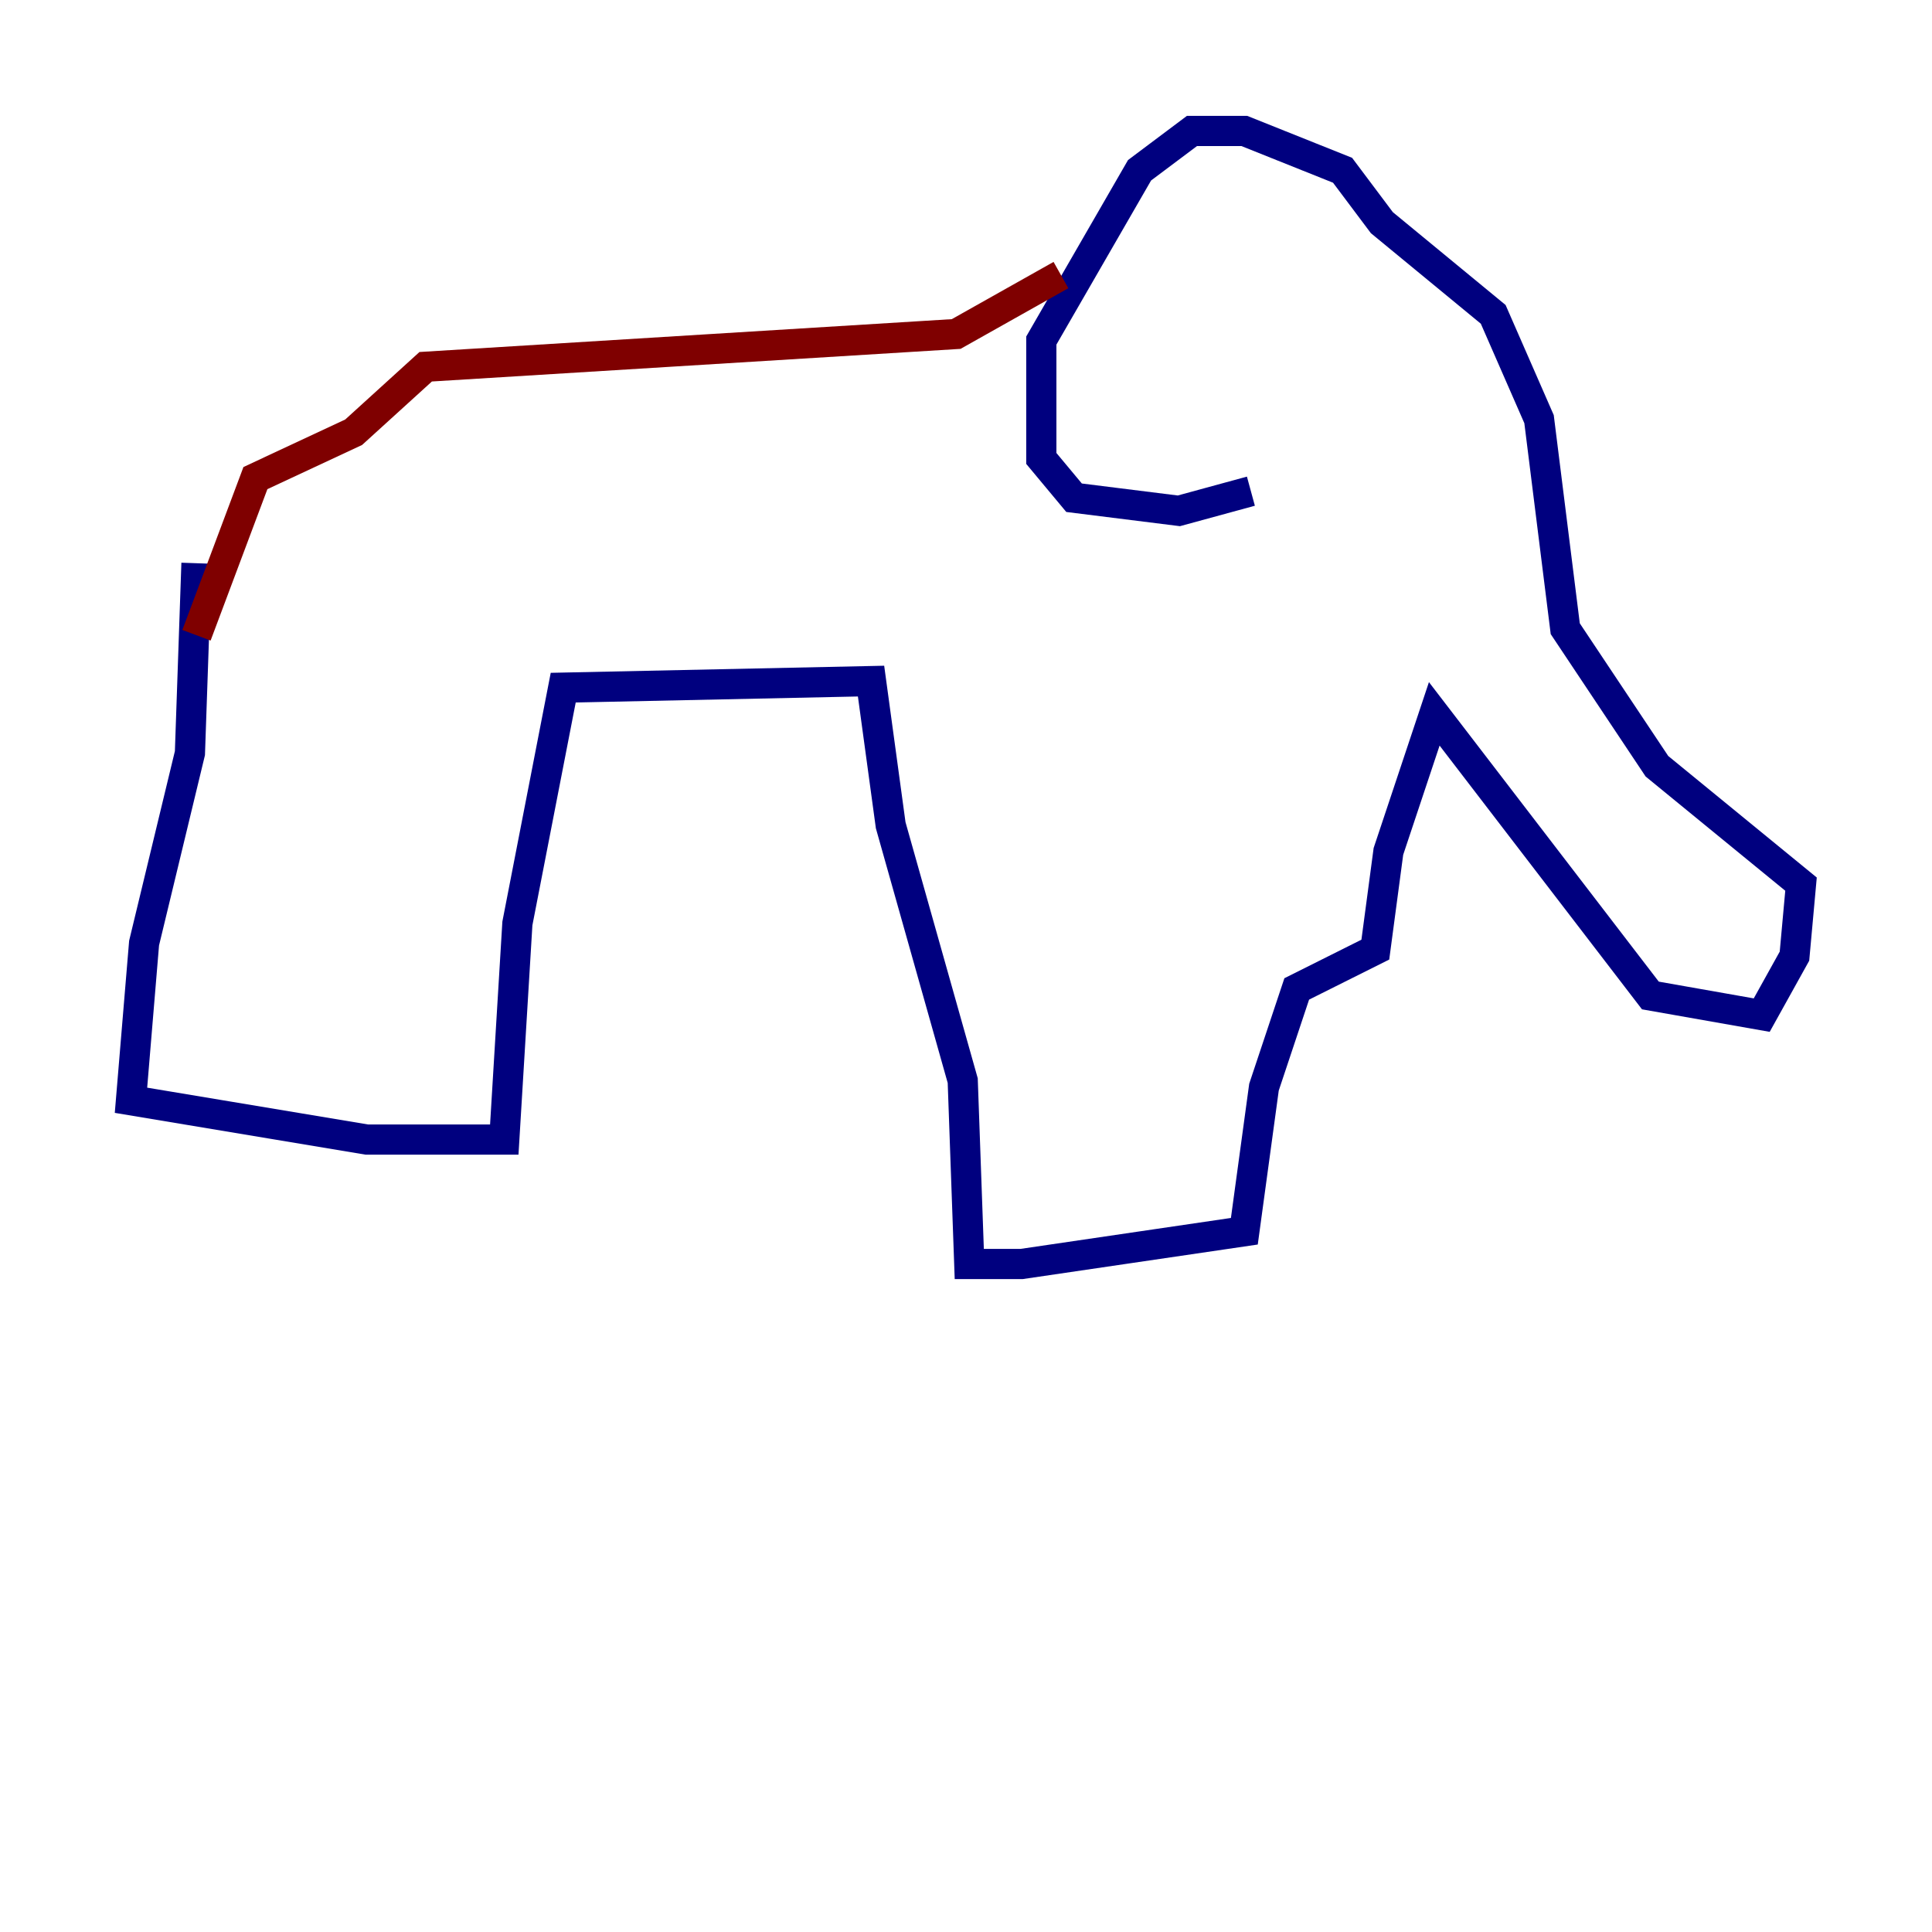 <?xml version="1.0" encoding="utf-8" ?>
<svg baseProfile="tiny" height="128" version="1.2" viewBox="0,0,128,128" width="128" xmlns="http://www.w3.org/2000/svg" xmlns:ev="http://www.w3.org/2001/xml-events" xmlns:xlink="http://www.w3.org/1999/xlink"><defs /><polyline fill="none" points="13.017,37.315 12.583,49.898 9.546,62.481 8.678,72.895 24.298,75.498 33.41,75.498 34.278,61.18 37.315,45.559 57.709,45.125 59.01,54.671 63.783,71.593 64.217,83.742 67.688,83.742 82.441,81.573 83.742,72.027 85.912,65.519 91.119,62.915 91.986,56.407 95.024,47.295 109.342,65.953 116.719,67.254 118.888,63.349 119.322,58.576 109.776,50.766 103.702,41.654 101.966,27.77 98.929,20.827 91.552,14.752 88.949,11.281 82.441,8.678 78.969,8.678 75.498,11.281 68.99,22.563 68.99,30.373 71.159,32.976 78.102,33.844 82.875,32.542" stroke="#00007f" stroke-width="2" /><polyline fill="none" points="70.291,18.224 63.349,22.129 28.203,24.298 23.43,28.637 16.922,31.675 13.017,42.088" stroke="#7f0000" stroke-width="2" /></svg>